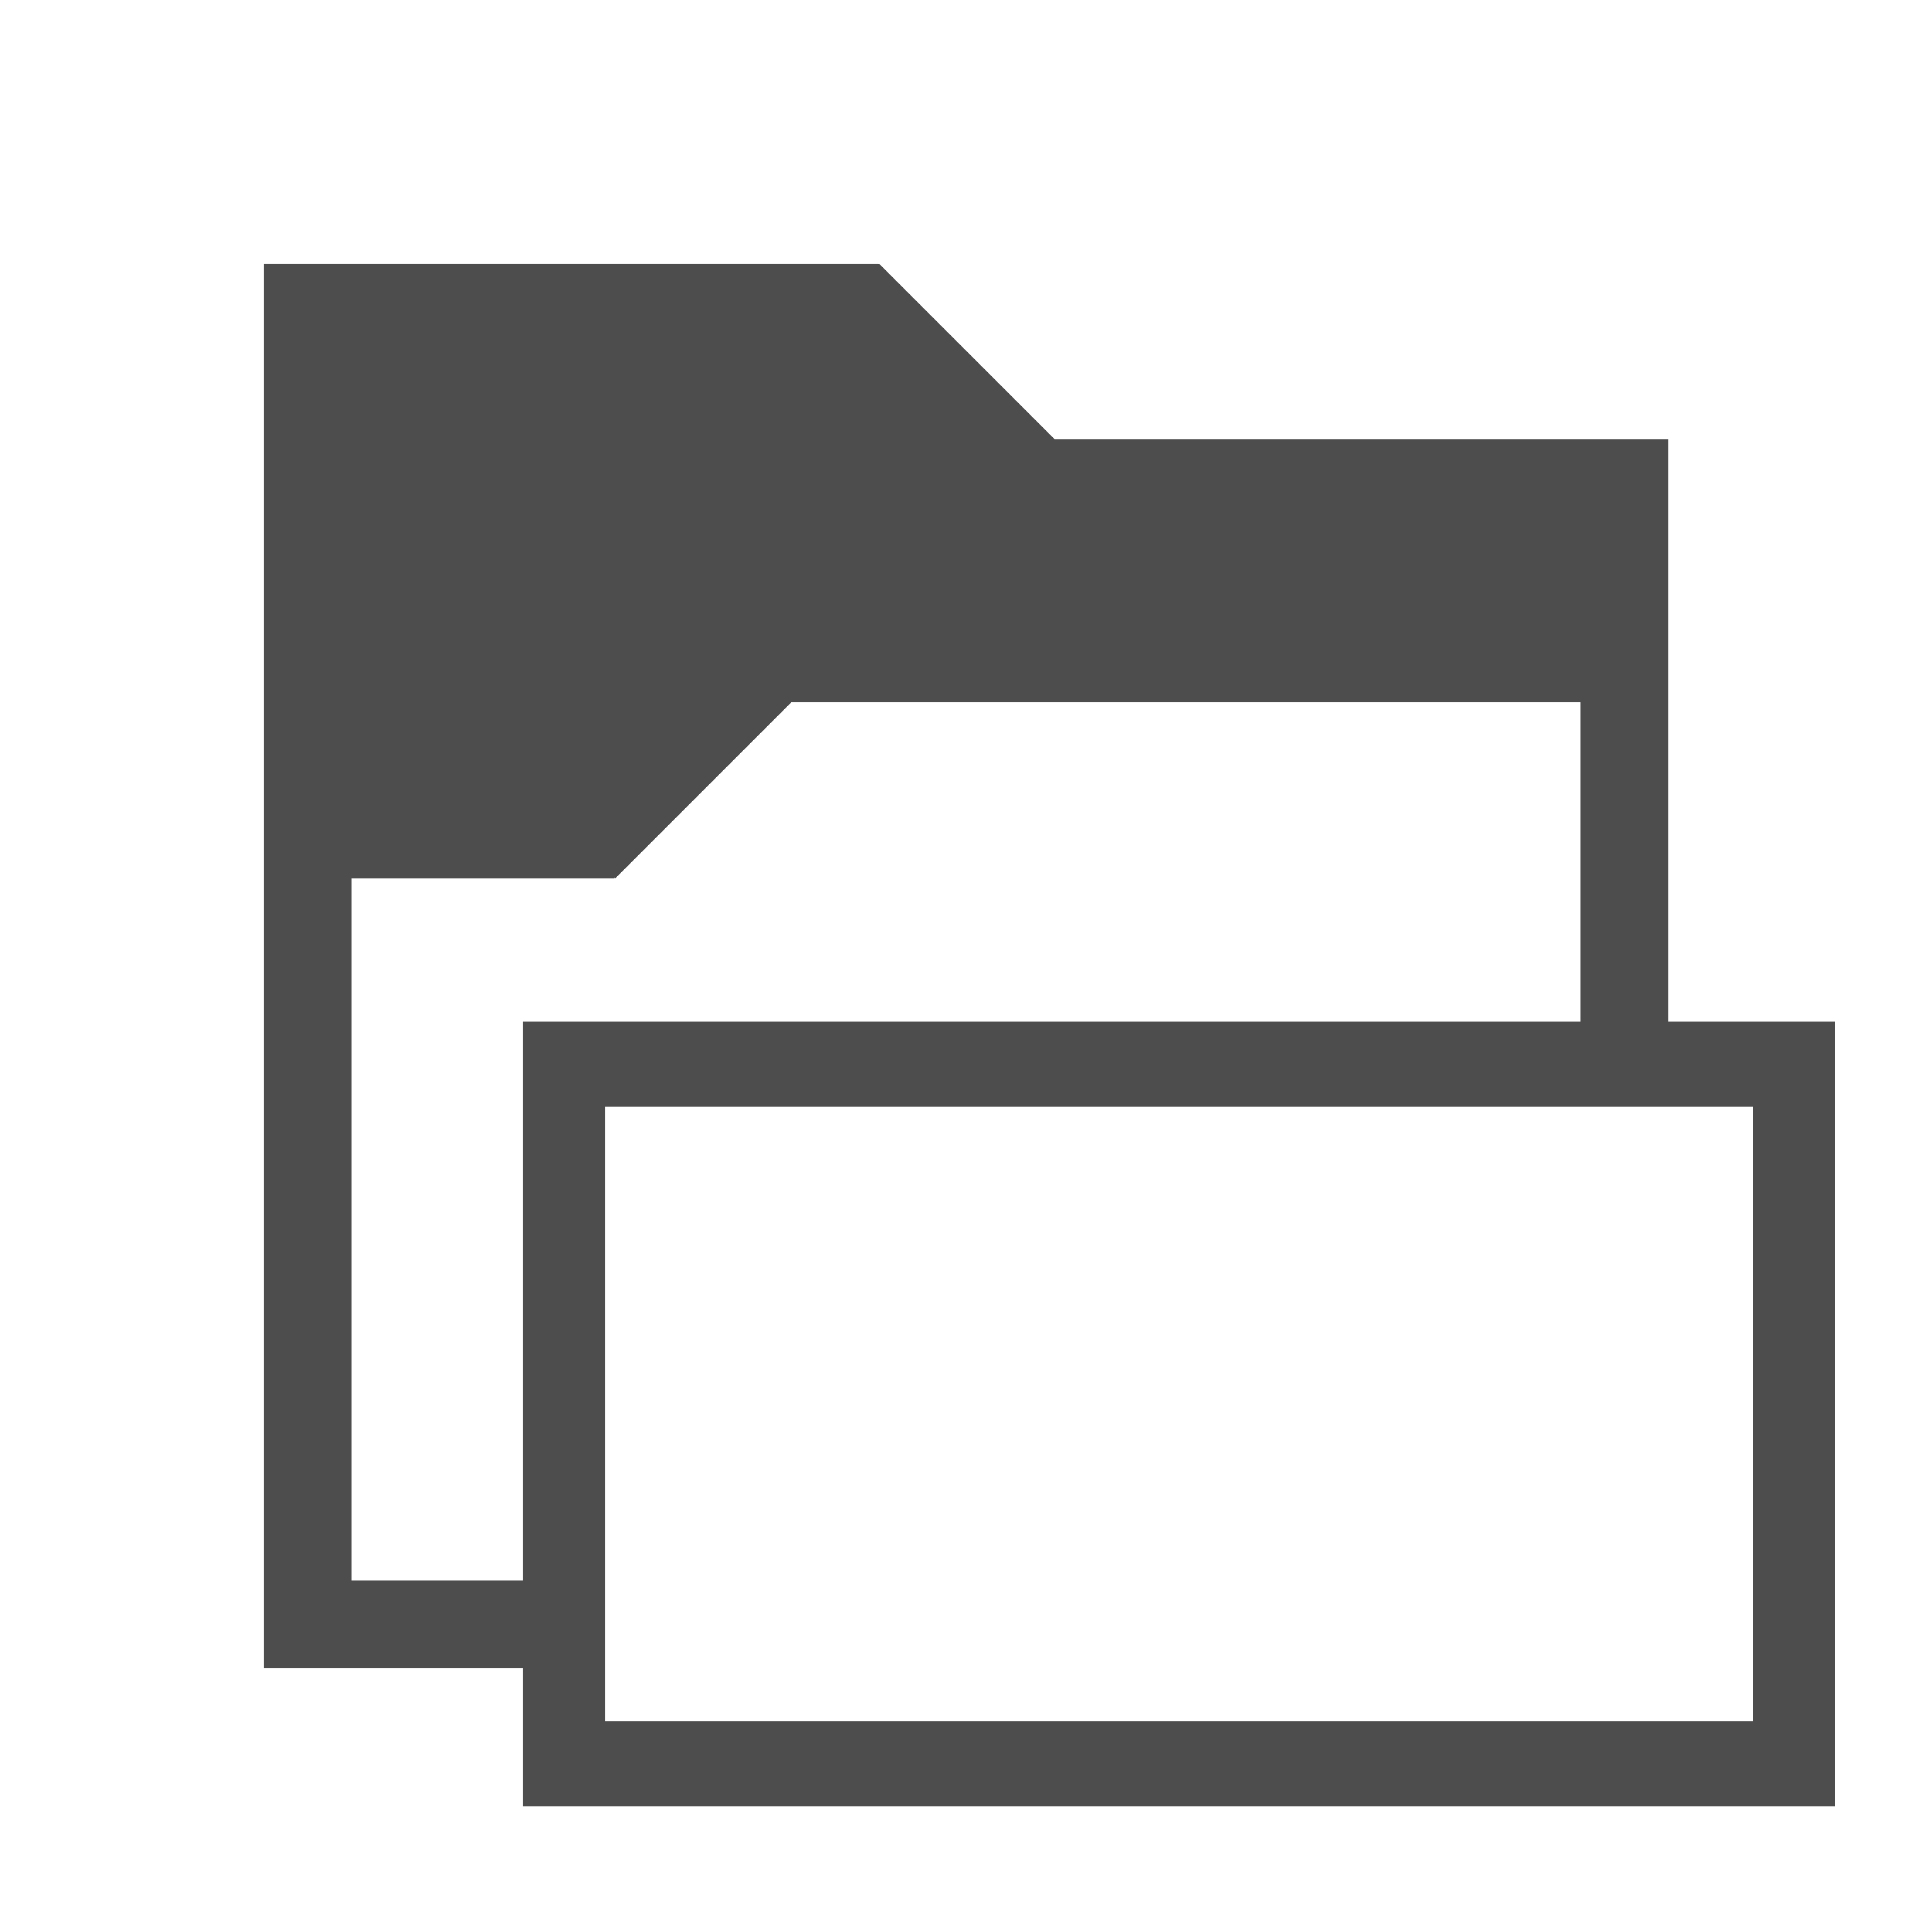 <?xml version="1.0" encoding="utf-8"?>
<!-- Generator: Adobe Illustrator 17.0.0, SVG Export Plug-In . SVG Version: 6.00 Build 0)  -->
<!DOCTYPE svg PUBLIC "-//W3C//DTD SVG 1.1//EN" "http://www.w3.org/Graphics/SVG/1.1/DTD/svg11.dtd">
<svg version="1.1"
	 id="svg2" xmlns:rdf="http://www.w3.org/1999/02/22-rdf-syntax-ns#" xmlns:dc="http://purl.org/dc/elements/1.1/" xmlns:cc="http://creativecommons.org/ns#" xmlns:svg="http://www.w3.org/2000/svg" xmlns:sodipodi="http://sodipodi.sourceforge.net/DTD/sodipodi-0.dtd" xmlns:inkscape="http://www.inkscape.org/namespaces/inkscape" sodipodi:docname="document-open.svg" inkscape:version="0.49 r12742"
	 xmlns="http://www.w3.org/2000/svg" xmlns:xlink="http://www.w3.org/1999/xlink" x="0px" y="0px" width="22px" height="22px"
	 viewBox="0 0 22 22" enable-background="new 0 0 22 22" xml:space="preserve">
<sodipodi:namedview  showgrid="true" borderlayer="true" id="base" pagecolor="#ffffff" units="px" inkscape:cx="7.995674" inkscape:cy="10.780389" inkscape:zoom="22.4" borderopacity="1.0" bordercolor="#666666" inkscape:window-height="718" inkscape:pageopacity="0.0" inkscape:document-units="px" inkscape:window-x="-2" inkscape:pageshadow="2" inkscape:showpageshadow="false" inkscape:current-layer="layer1" inkscape:window-maximized="1" inkscape:window-width="1366" inkscape:window-y="23">
	<sodipodi:guide  id="guide4085" position="2,20" orientation="18,0"></sodipodi:guide>
	<sodipodi:guide  id="guide4087" position="2,2" orientation="0,18"></sodipodi:guide>
	<sodipodi:guide  id="guide4089" position="20,2" orientation="-18,0"></sodipodi:guide>
	<sodipodi:guide  id="guide4091" position="20,20" orientation="0,-18"></sodipodi:guide>
	<sodipodi:guide  id="guide4093" position="3,19" orientation="16,0"></sodipodi:guide>
	<sodipodi:guide  id="guide4095" position="3,3" orientation="0,16"></sodipodi:guide>
	<sodipodi:guide  id="guide4097" position="19,3" orientation="-16,0"></sodipodi:guide>
	<sodipodi:guide  id="guide4099" position="19,19" orientation="0,-16"></sodipodi:guide>
	<inkscape:grid  type="xygrid" id="grid4101"></inkscape:grid>
</sodipodi:namedview>
<g id="layer1" transform="translate(0,-1030.362)" inkscape:label="Capa 1" inkscape:groupmode="layer">
	<path fill="#4D4D4D" d="M12.008,1035.362l-2-2L10,1033.37v-0.008H3v16h3.146c-0.02-0.333-0.01-0.668,0.028-1H4v-8h3v-0.008
		l0.008,0.008l2-2H18v3.828c0.104-0.005,0.205-0.015,0.313-0.015c0.239,0,0.466,0.018,0.688,0.044v-6.857L12.008,1035.362
		L12.008,1035.362z"/>
</g>
<g id="layer1_1_" transform="translate(-551.286,-607.648)" inkscape:label="Capa 1" inkscape:groupmode="layer">
	<path id="rect4112" inkscape:connector-curvature="0" fill="#4D4D4D" d="M557.243,619.278v8.938h14.938v-8.938H557.243z
		 M558.177,620.247h13.07v7h-13.07V620.247z"/>
</g>
</svg>
